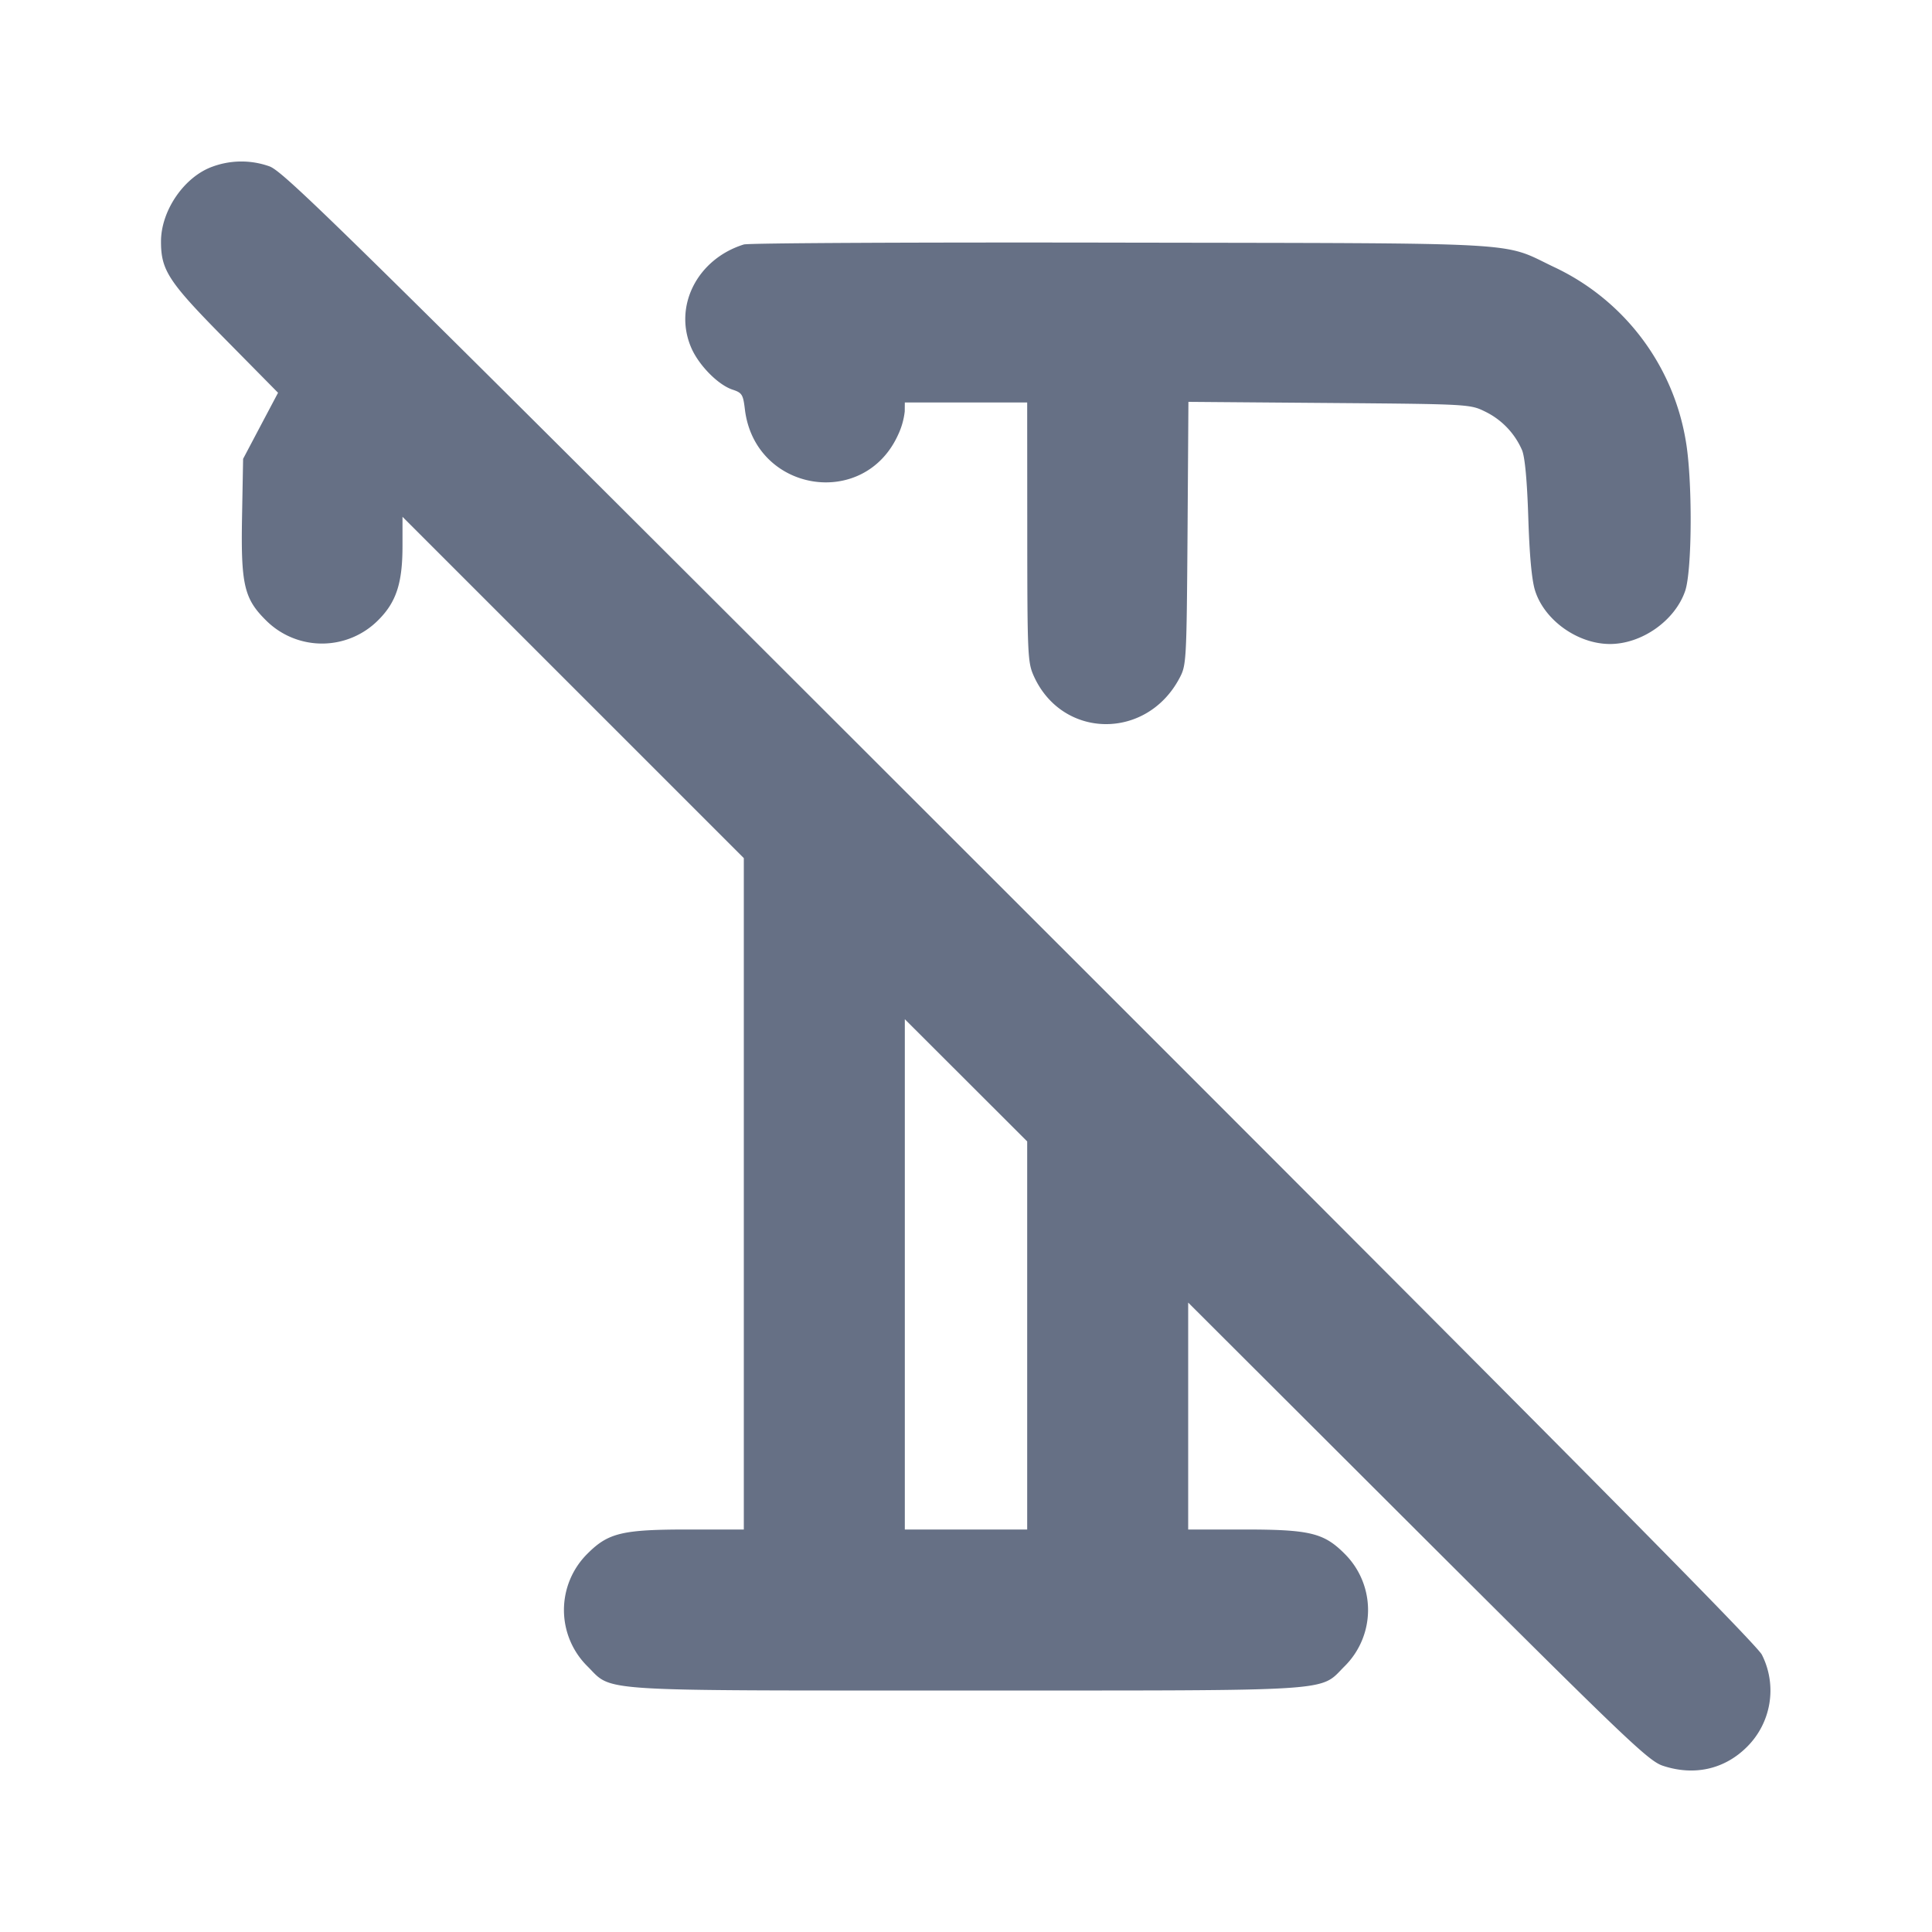 <svg width="24" height="24" fill="none" xmlns="http://www.w3.org/2000/svg"><path d="M2.643 2.069C2.291 2.193 2 2.614 2 3c0 .358.093.5.793 1.209l.661.67-.217.41-.217.411-.013.71c-.016.844.024 1.024.291 1.29a.984.984 0 0 0 1.403.001c.222-.222.299-.459.299-.918V6.42l2.12 2.12 2.12 2.12V19h-.693c-.817 0-.991.042-1.248.299a.984.984 0 0 0 0 1.402c.317.317.038.299 4.701.299 4.663 0 4.384.018 4.701-.299a.984.984 0 0 0 0-1.402c-.257-.257-.431-.299-1.248-.299h-.693v-2.819l2.85 2.845c2.594 2.588 2.868 2.85 3.047 2.909.39.129.766.044 1.045-.235a.986.986 0 0 0 .185-1.144c-.063-.129-2.503-2.593-9.216-9.301-8.441-8.436-9.146-9.13-9.328-9.19a1.038 1.038 0 0 0-.7.004m6.597.968c-.581.181-.879.772-.65 1.29.096.216.332.454.509.513.119.039.132.061.154.243.122 1.028 1.48 1.254 1.904.317a.918.918 0 0 0 .082-.29L11.24 5h1.52l.001 1.61c.001 1.533.005 1.619.082 1.79.354.781 1.396.797 1.807.028.088-.165.09-.197.102-1.802l.011-1.634 1.749.014c1.733.014 1.75.015 1.937.107a.954.954 0 0 1 .458.478c.036.086.063.377.078.84.015.47.043.775.084.905.116.369.53.664.931.664.396 0 .808-.291.934-.66.087-.257.092-1.381.007-1.866A2.914 2.914 0 0 0 19.3 3.315c-.658-.314-.259-.292-5.38-.301-2.519-.005-4.625.005-4.68.023m3.52 13.553V19h-1.52v-6.339l.76.759.76.759v2.411" fill="#667085" fill-rule="evenodd"/></svg>